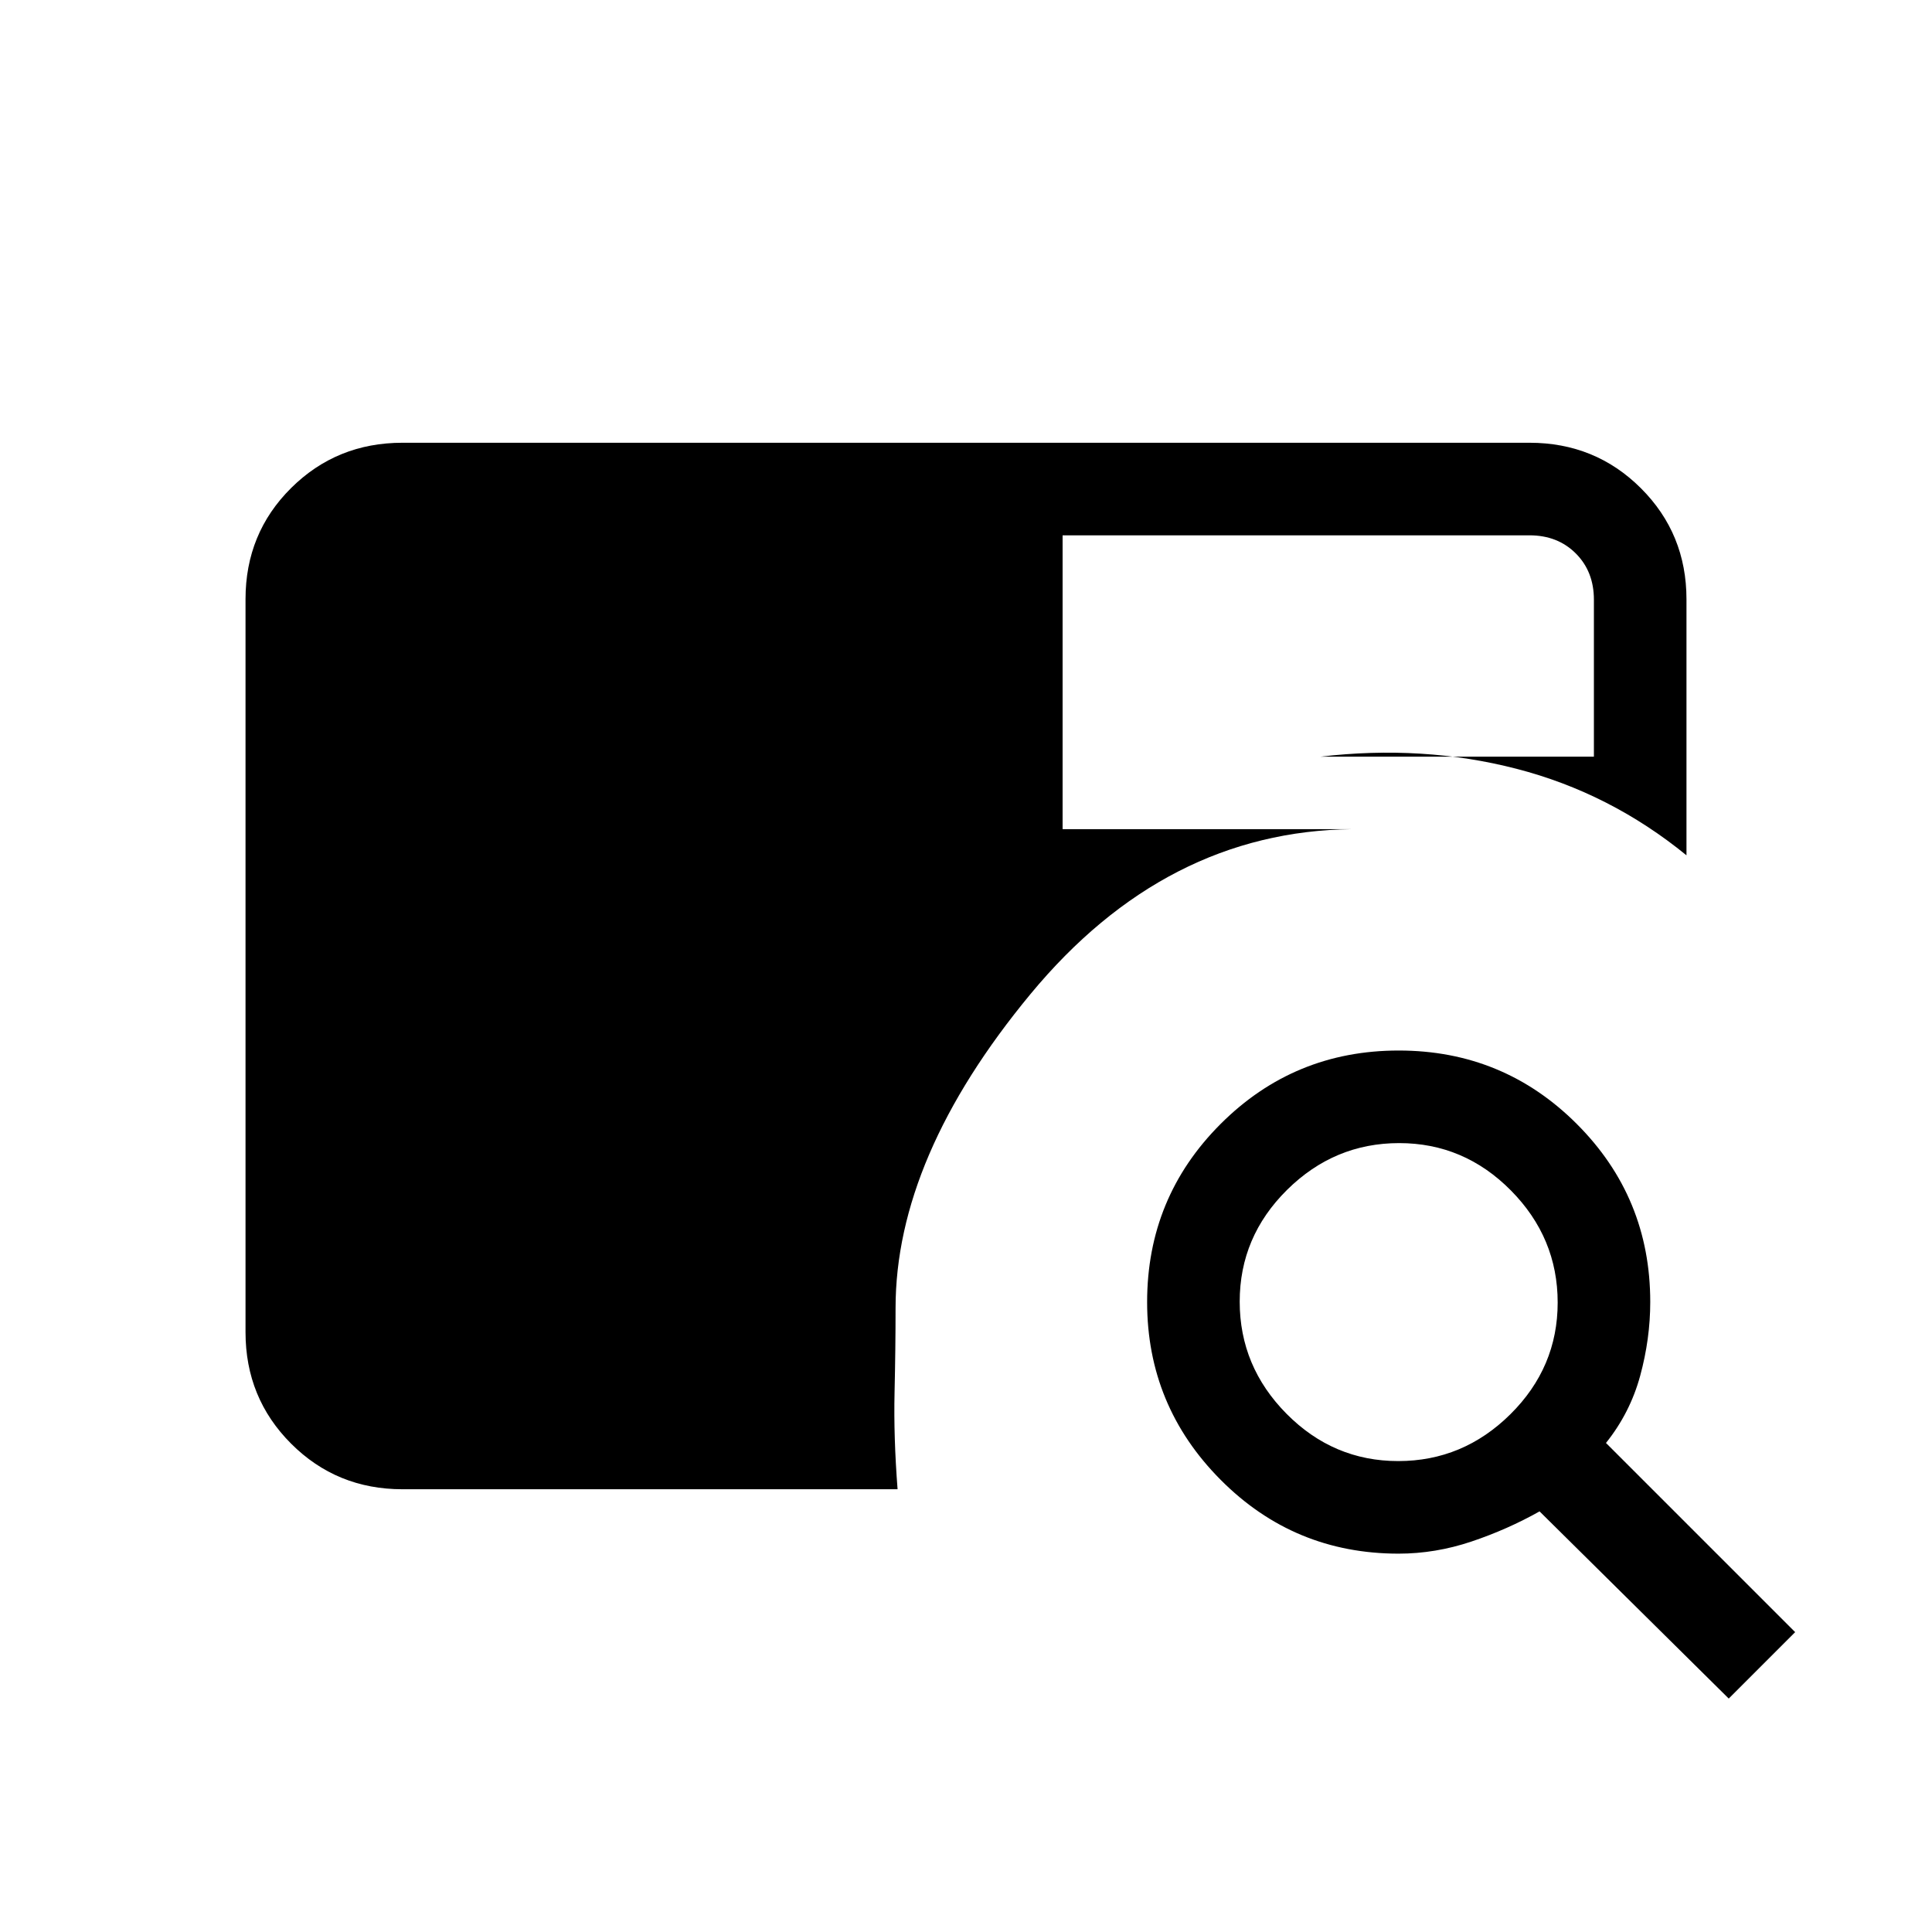 <svg xmlns="http://www.w3.org/2000/svg" height="20" viewBox="0 -960 960 960" width="20"><path d="M200-220q-32.7 0-55.35-22.66T122-298.04v-364.24q0-32.72 22.65-55.22T200-740h560q32.7 0 55.35 22.59T838-662.2V-535q-38-31-84.5-43t-97.5-6h136v-78q0-14-9-23t-23-9H528v146h144q-93 1-160 82t-67 156q0 20-.5 42t1.5 48H200Zm659 104-94-93q-16 9-33.89 15-17.9 6-36.16 6-51.98 0-88.46-36.73Q570-261.45 570-313q0-52 36.5-88.5T695-438q52 0 88.5 36.49 36.5 36.48 36.5 88.46 0 18.26-5 36.66Q810-258 798-243l94 94-33 33ZM694.77-234q32.23 0 55.73-23.27 23.5-23.28 23.5-55.5 0-32.23-23.27-55.73-23.28-23.5-55.5-23.5-32.23 0-55.73 23.27-23.5 23.28-23.5 55.5 0 32.23 23.27 55.73 23.28 23.5 55.5 23.5Z"/></svg>